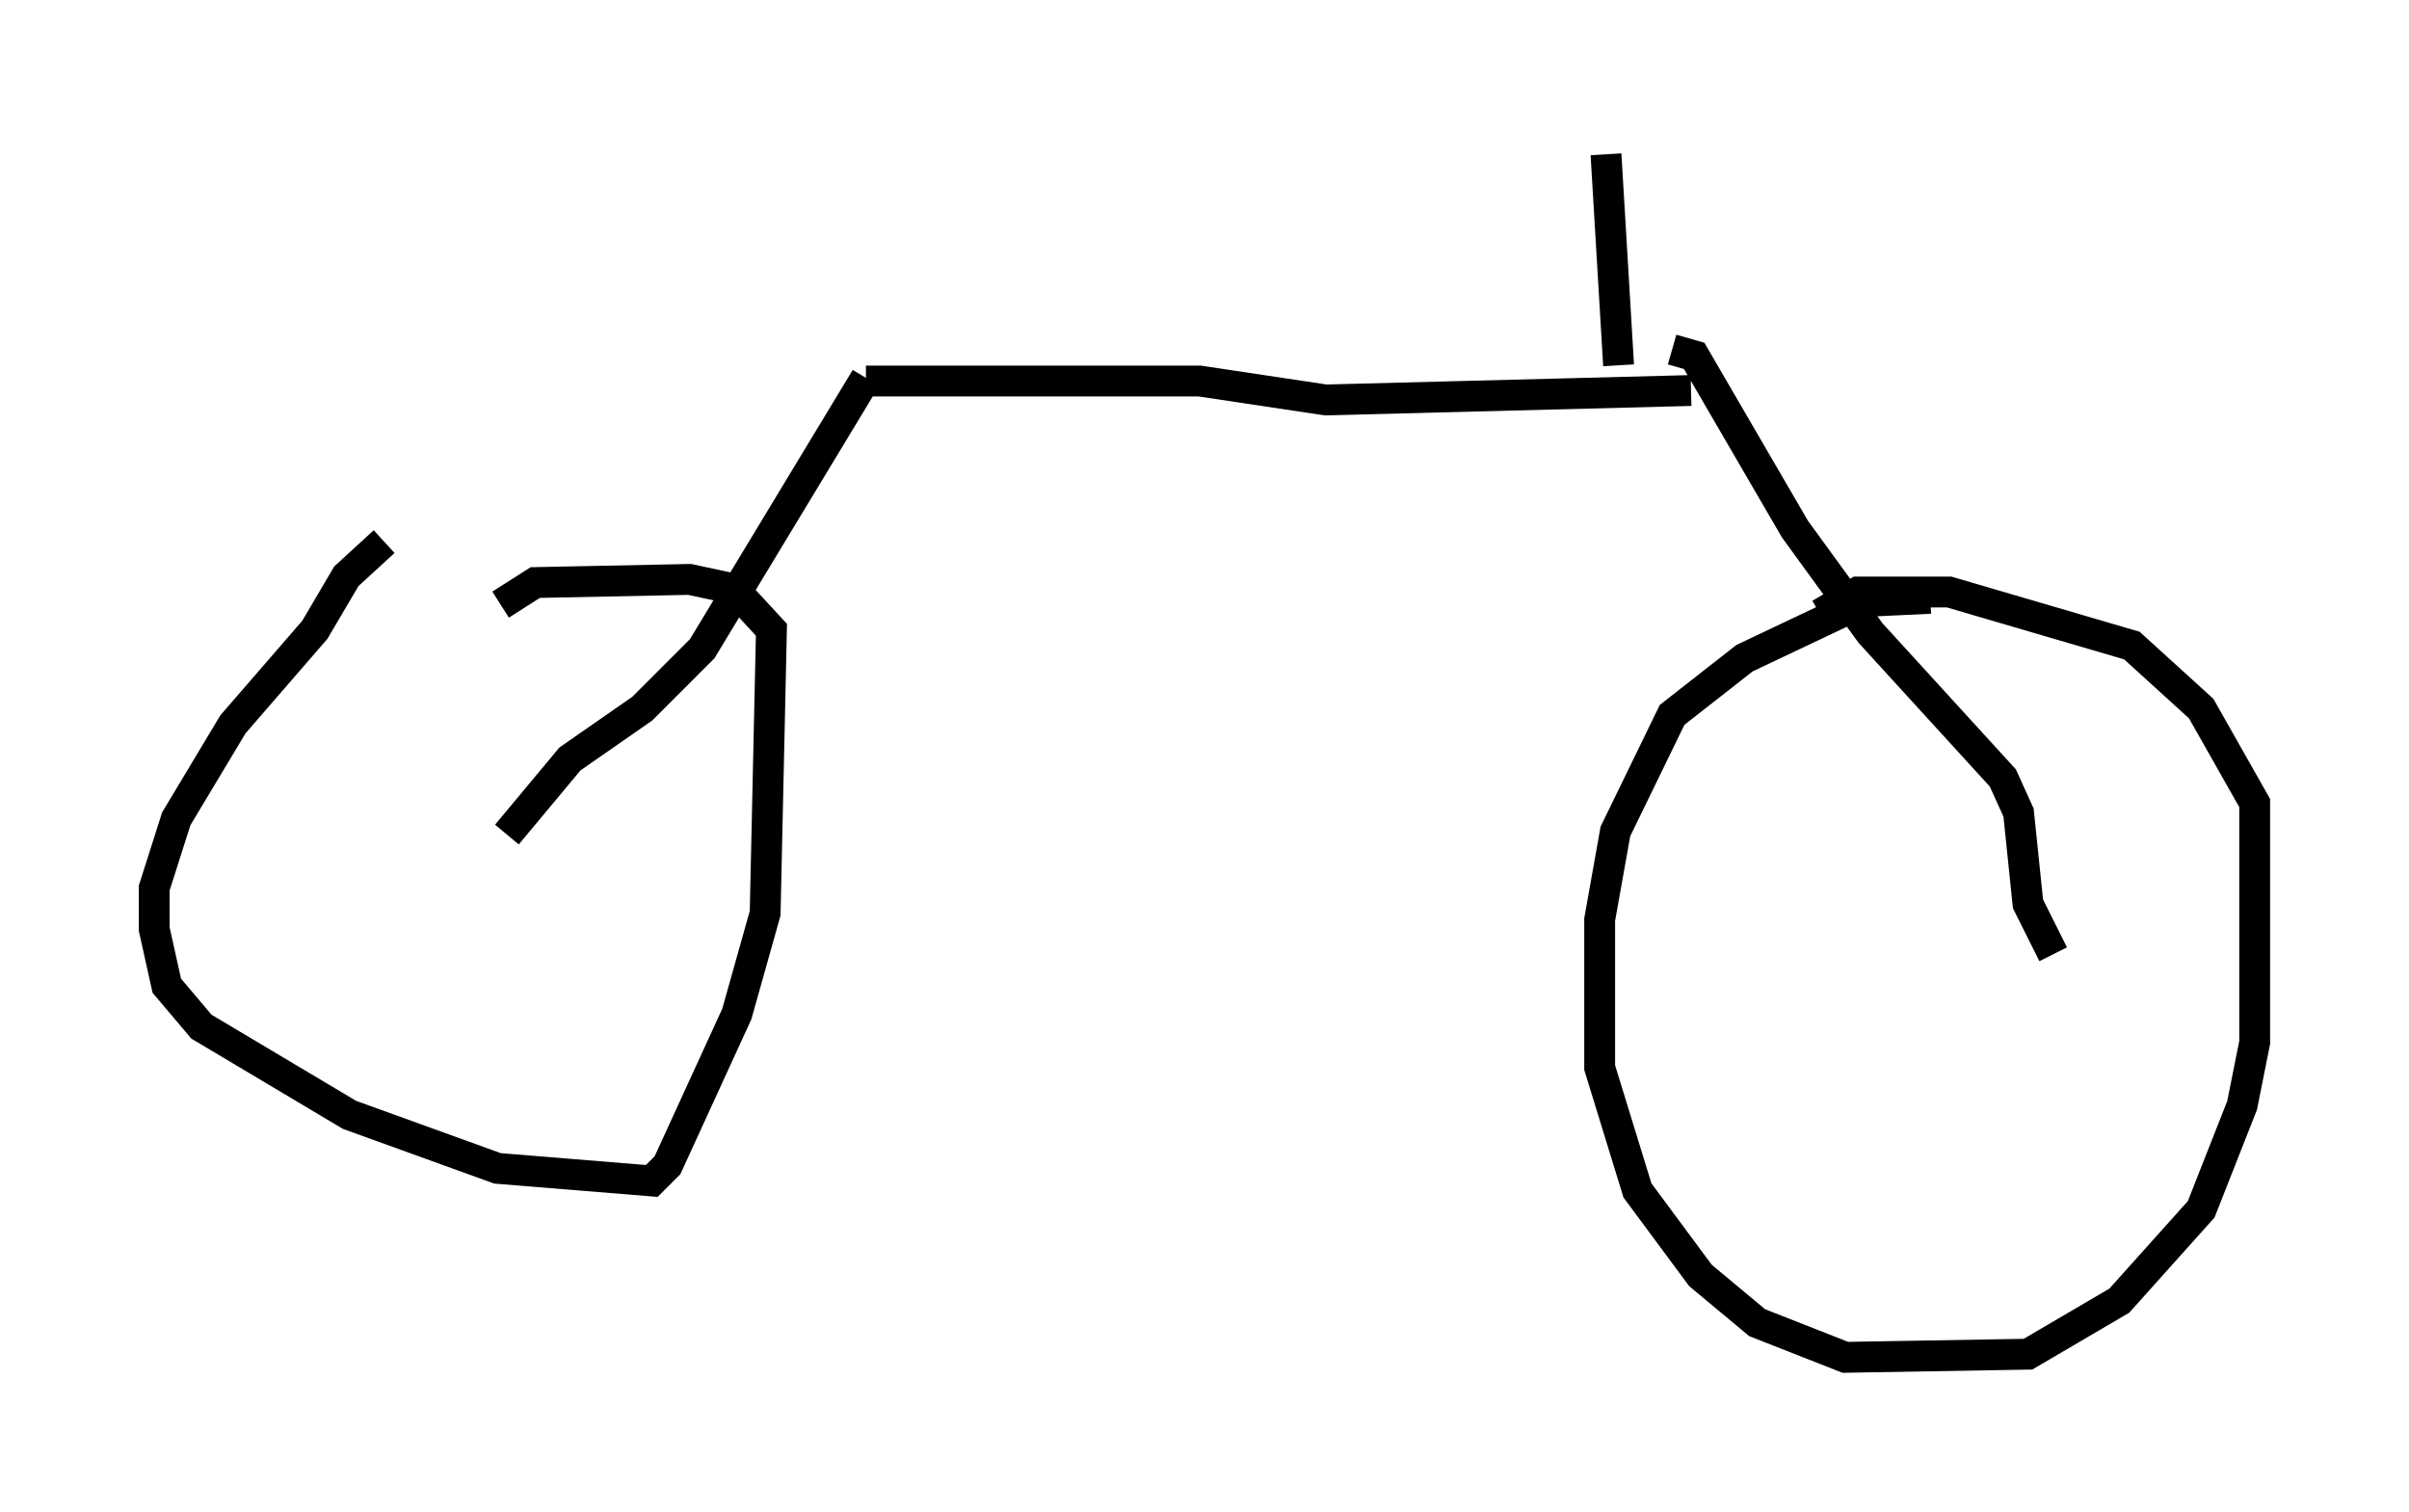 <?xml version="1.0" encoding="utf-8" ?>
<svg baseProfile="full" height="48.996" version="1.1" width="78.09" xmlns="http://www.w3.org/2000/svg" xmlns:ev="http://www.w3.org/2001/xml-events" xmlns:xlink="http://www.w3.org/1999/xlink"><defs /><rect fill="white" height="48.996" width="78.09" x="0" y="0" /><path d="M13.881, 17.658 m-1.429, -0.102 l-1.225, 1.123 -1.021, 1.735 l-2.654, 3.063 -1.838, 3.063 l-0.715, 2.246 0.0, 1.327 l0.408, 1.838 1.123, 1.327 l4.798, 2.858 4.798, 1.735 l5.002, 0.408 0.51, -0.51 l2.246, -4.9 0.919, -3.267 l0.204, -9.188 -1.225, -1.327 l-1.429, -0.306 -5.002, 0.102 l-1.123, 0.715 m46.346, -0.204 l-2.144, 0.102 -3.879, 1.838 l-2.348, 1.838 -1.838, 3.777 l-0.51, 2.858 0.0, 4.798 l1.225, 3.981 2.042, 2.756 l1.838, 1.531 2.858, 1.123 l5.921, -0.102 2.96, -1.735 l2.654, -2.96 1.327, -3.369 l0.408, -2.042 0.0, -7.758 l-1.735, -3.063 -2.246, -2.042 l-5.921, -1.735 -2.96, 0.0 l-1.225, 0.715 m-42.569, 7.146 l2.042, -2.45 2.348, -1.633 l1.94, -1.94 5.308, -8.779 m0.0, 0.102 l10.821, 0.0 4.083, 0.613 l11.842, -0.306 m-0.613, -1.327 l0.715, 0.204 3.267, 5.615 l2.45, 3.369 4.288, 4.696 l0.51, 1.123 0.306, 2.96 l0.817, 1.633 m-14.088, -19.09 l-0.408, -6.84 " fill="none" stroke="black" stroke-width="1" /></svg>